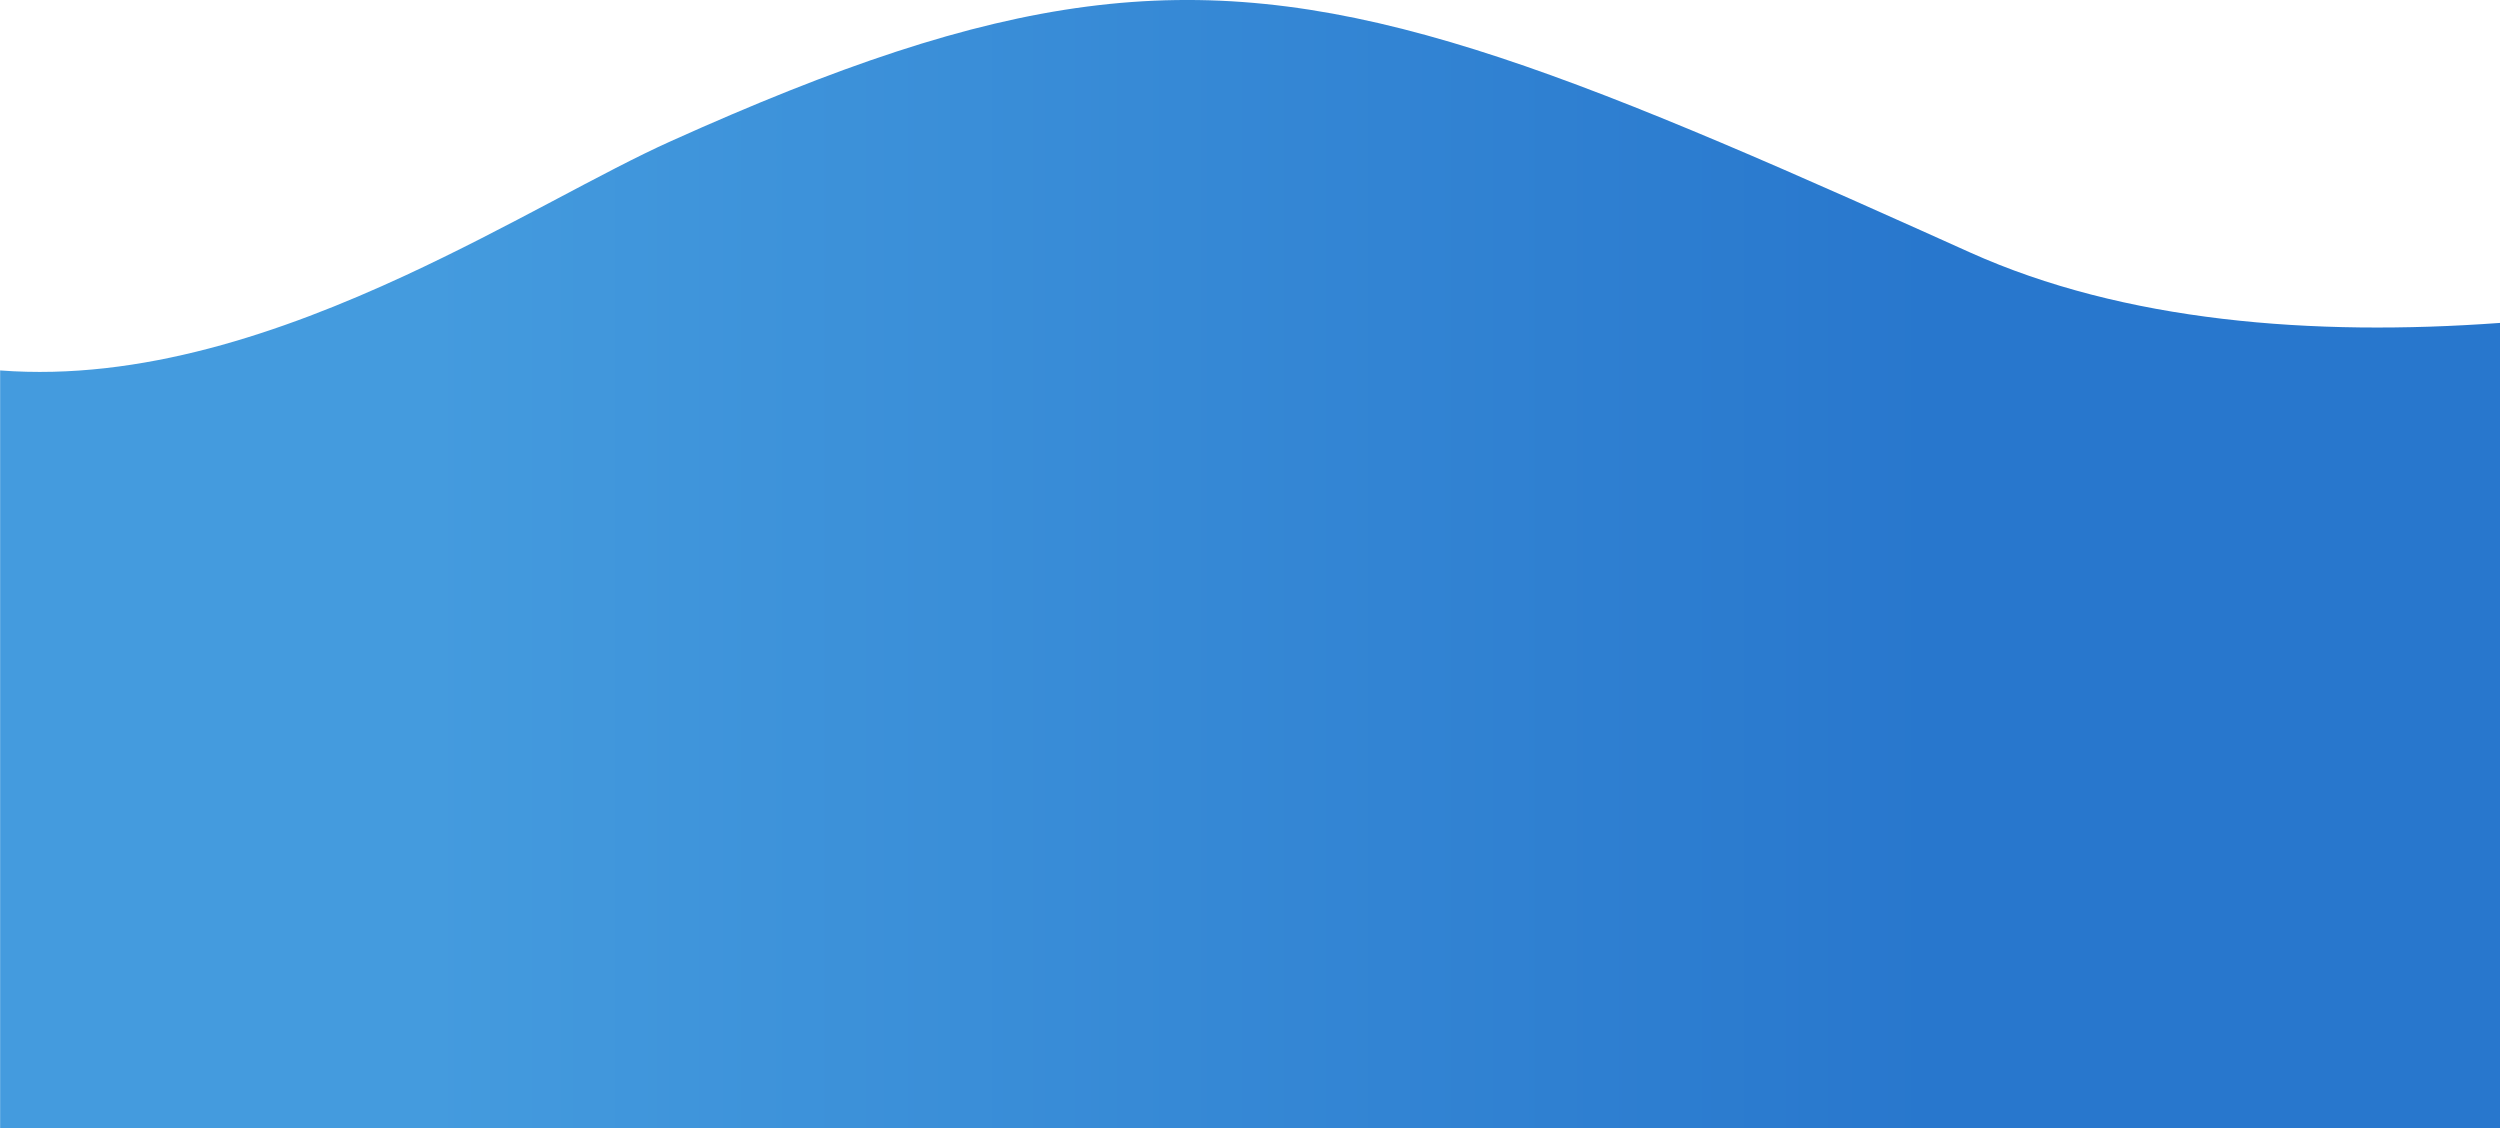 <svg id="Layer_1" data-name="Layer 1" xmlns="http://www.w3.org/2000/svg" xmlns:xlink="http://www.w3.org/1999/xlink" viewBox="0 0 1920 866.5"><defs><style>.cls-1{fill:url(#linear-gradient);}</style><linearGradient id="linear-gradient" x1="327.99" y1="433.25" x2="1483.95" y2="433.25" gradientUnits="userSpaceOnUse"><stop offset="0" stop-color="#449bde"/><stop offset="1" stop-color="#2877cd"/></linearGradient></defs><title>wave-2</title><path class="cls-1" d="M1512.8,193.8l-37.8-17c-148.2-66.5-261.8-115.2-360.8-144.4-201.7-59.5-344-38.7-598.7,75.9-53,23.8-123.8,66-204.3,103.3-95,44-203.2,81.1-311.1,72.9v582H1920V248C1776.1,258.5,1631.4,247.2,1512.8,193.8Z" transform="translate(0 0)"/></svg>